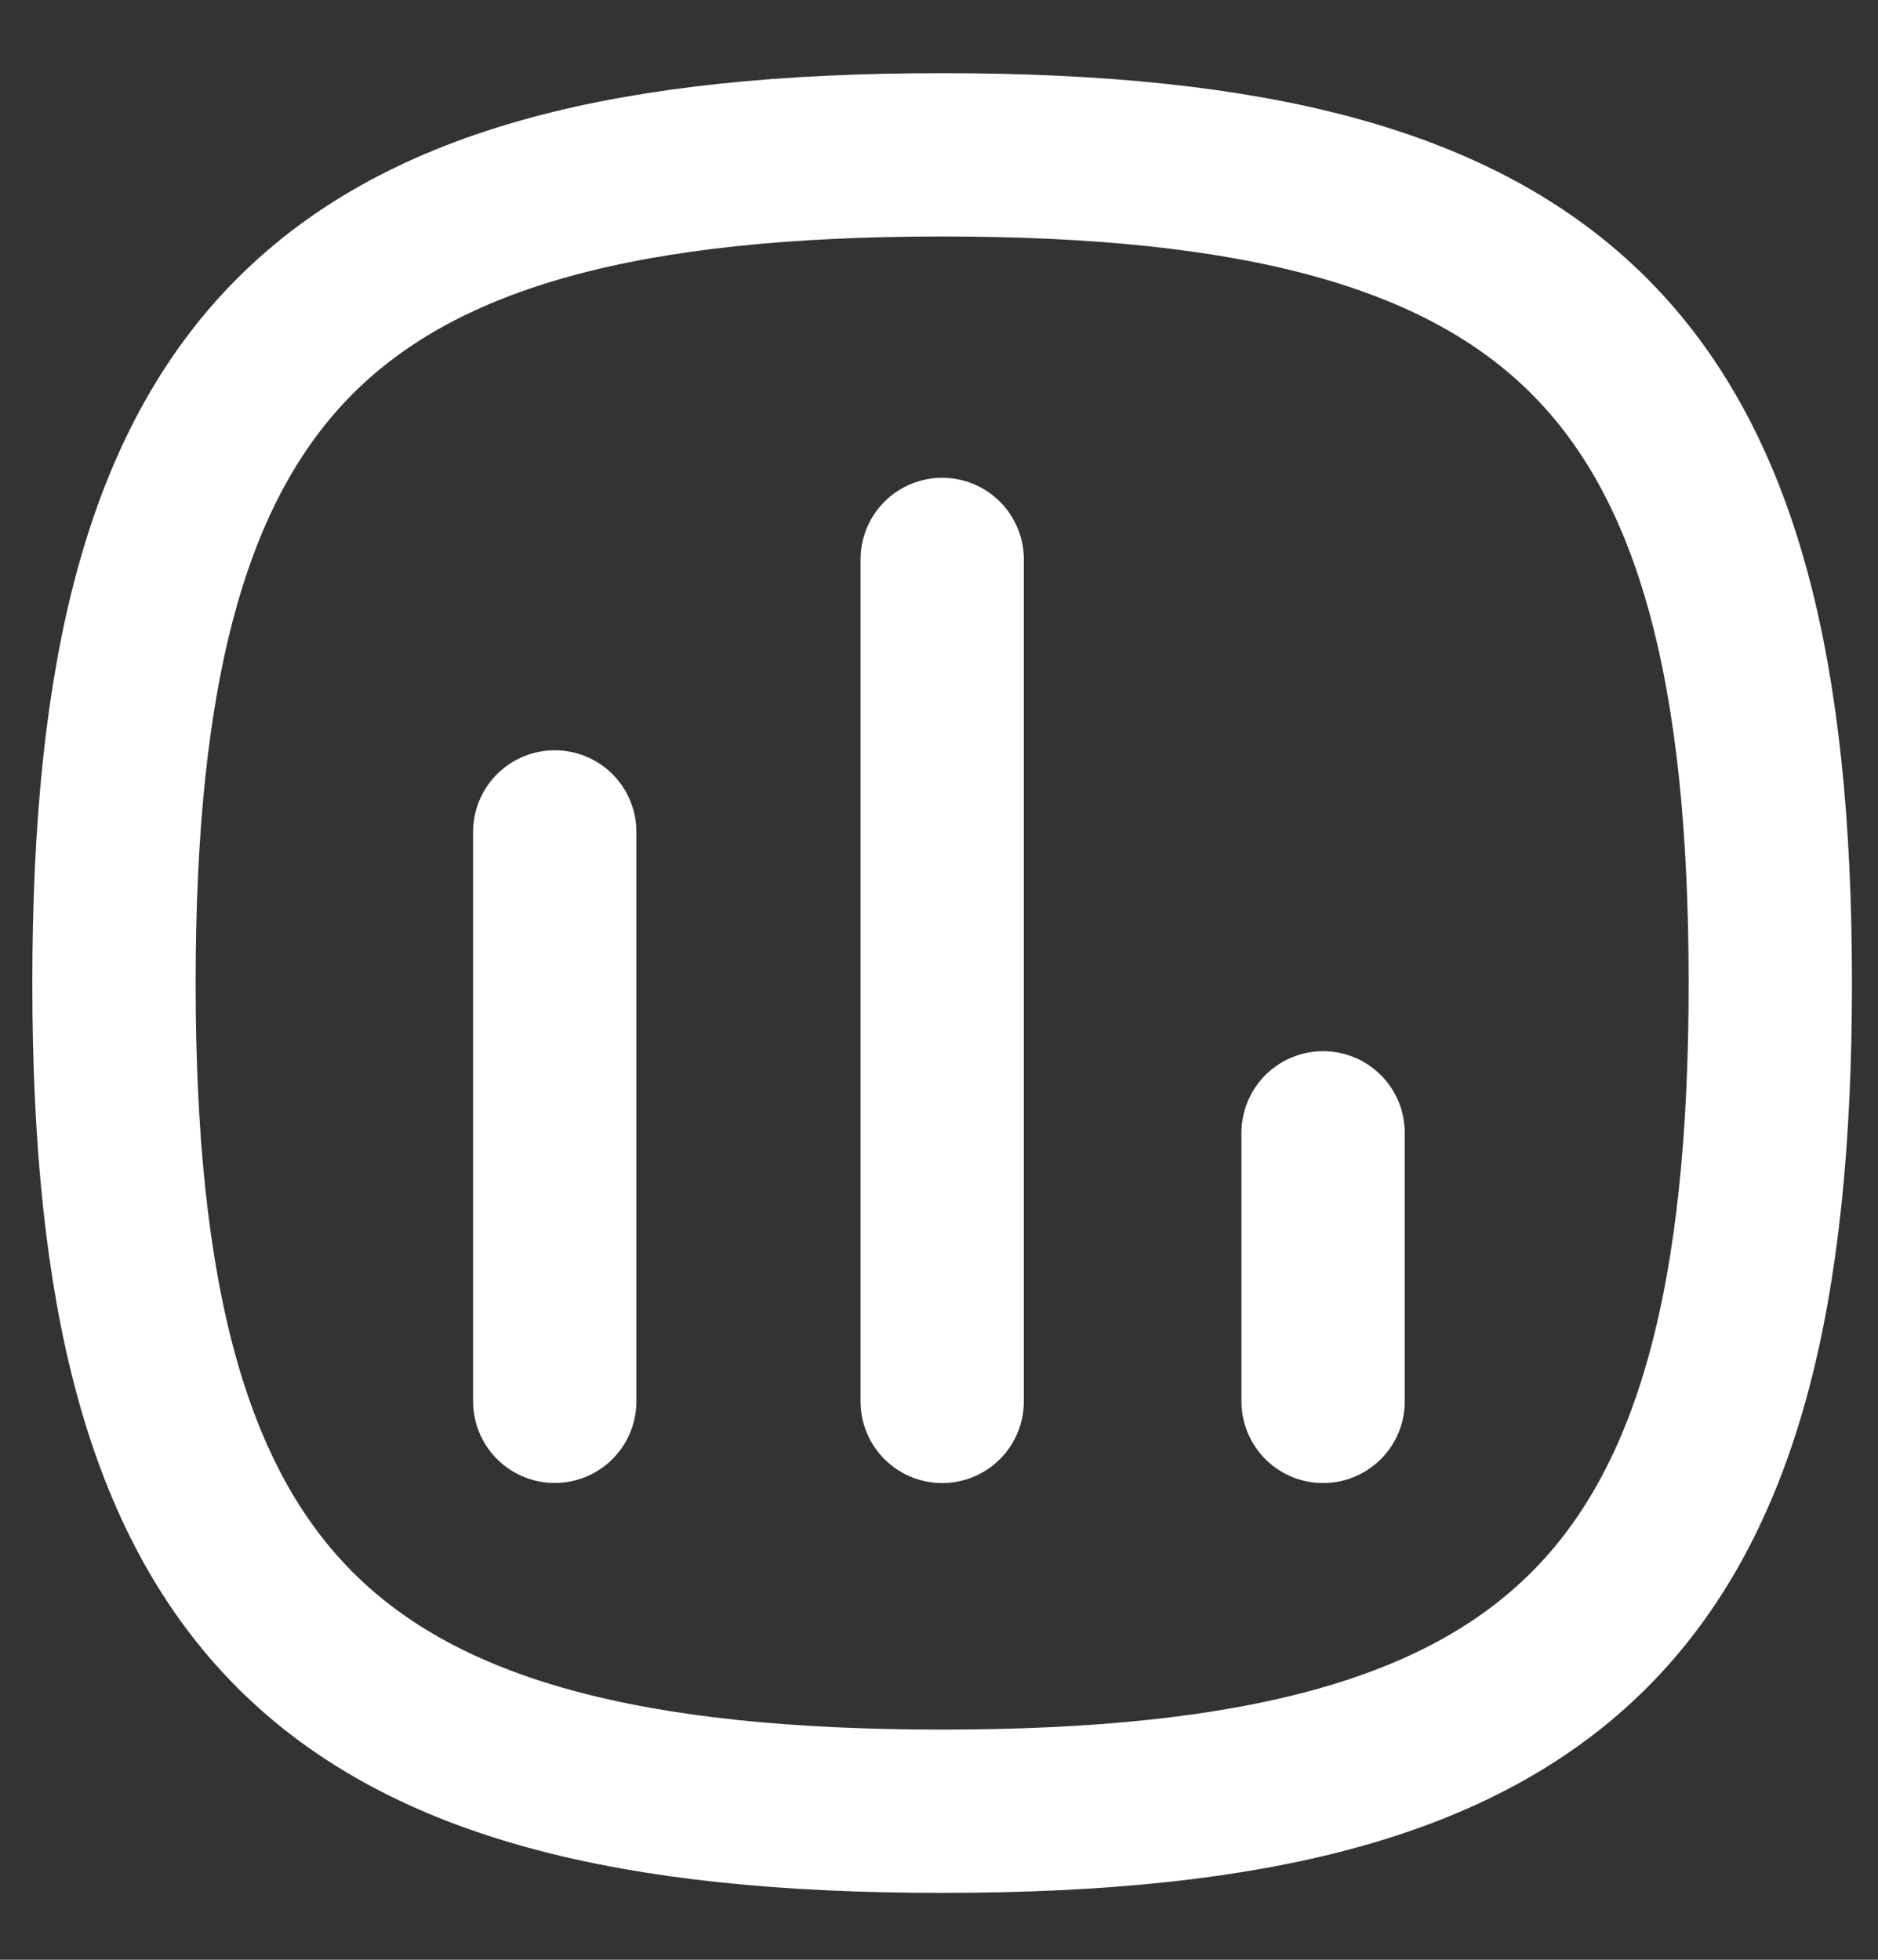 <svg width="23" height="24" viewBox="0 0 23 24" fill="none" xmlns="http://www.w3.org/2000/svg">
<rect x="0" y="0" width="23" height="24" fill="#333333" stroke="none"/>
<path d="M6.794 10.188V17.161" stroke="white" stroke-width="2" stroke-linecap="round" stroke-linejoin="round"/>
<path d="M11.539 6.851V17.162" stroke="white" stroke-width="2" stroke-linecap="round" stroke-linejoin="round"/>
<path d="M16.204 13.873V17.162" stroke="white" stroke-width="2" stroke-linecap="round" stroke-linejoin="round"/>
<path fill-rule="evenodd" clip-rule="evenodd" d="M1.396 12.038C1.396 4.432 3.932 1.896 11.538 1.896C19.145 1.896 21.681 4.432 21.681 12.038C21.681 19.645 19.145 22.181 11.538 22.181C3.932 22.181 1.396 19.645 1.396 12.038Z" stroke="white" stroke-width="2" stroke-linecap="round" stroke-linejoin="round"/>
</svg>

